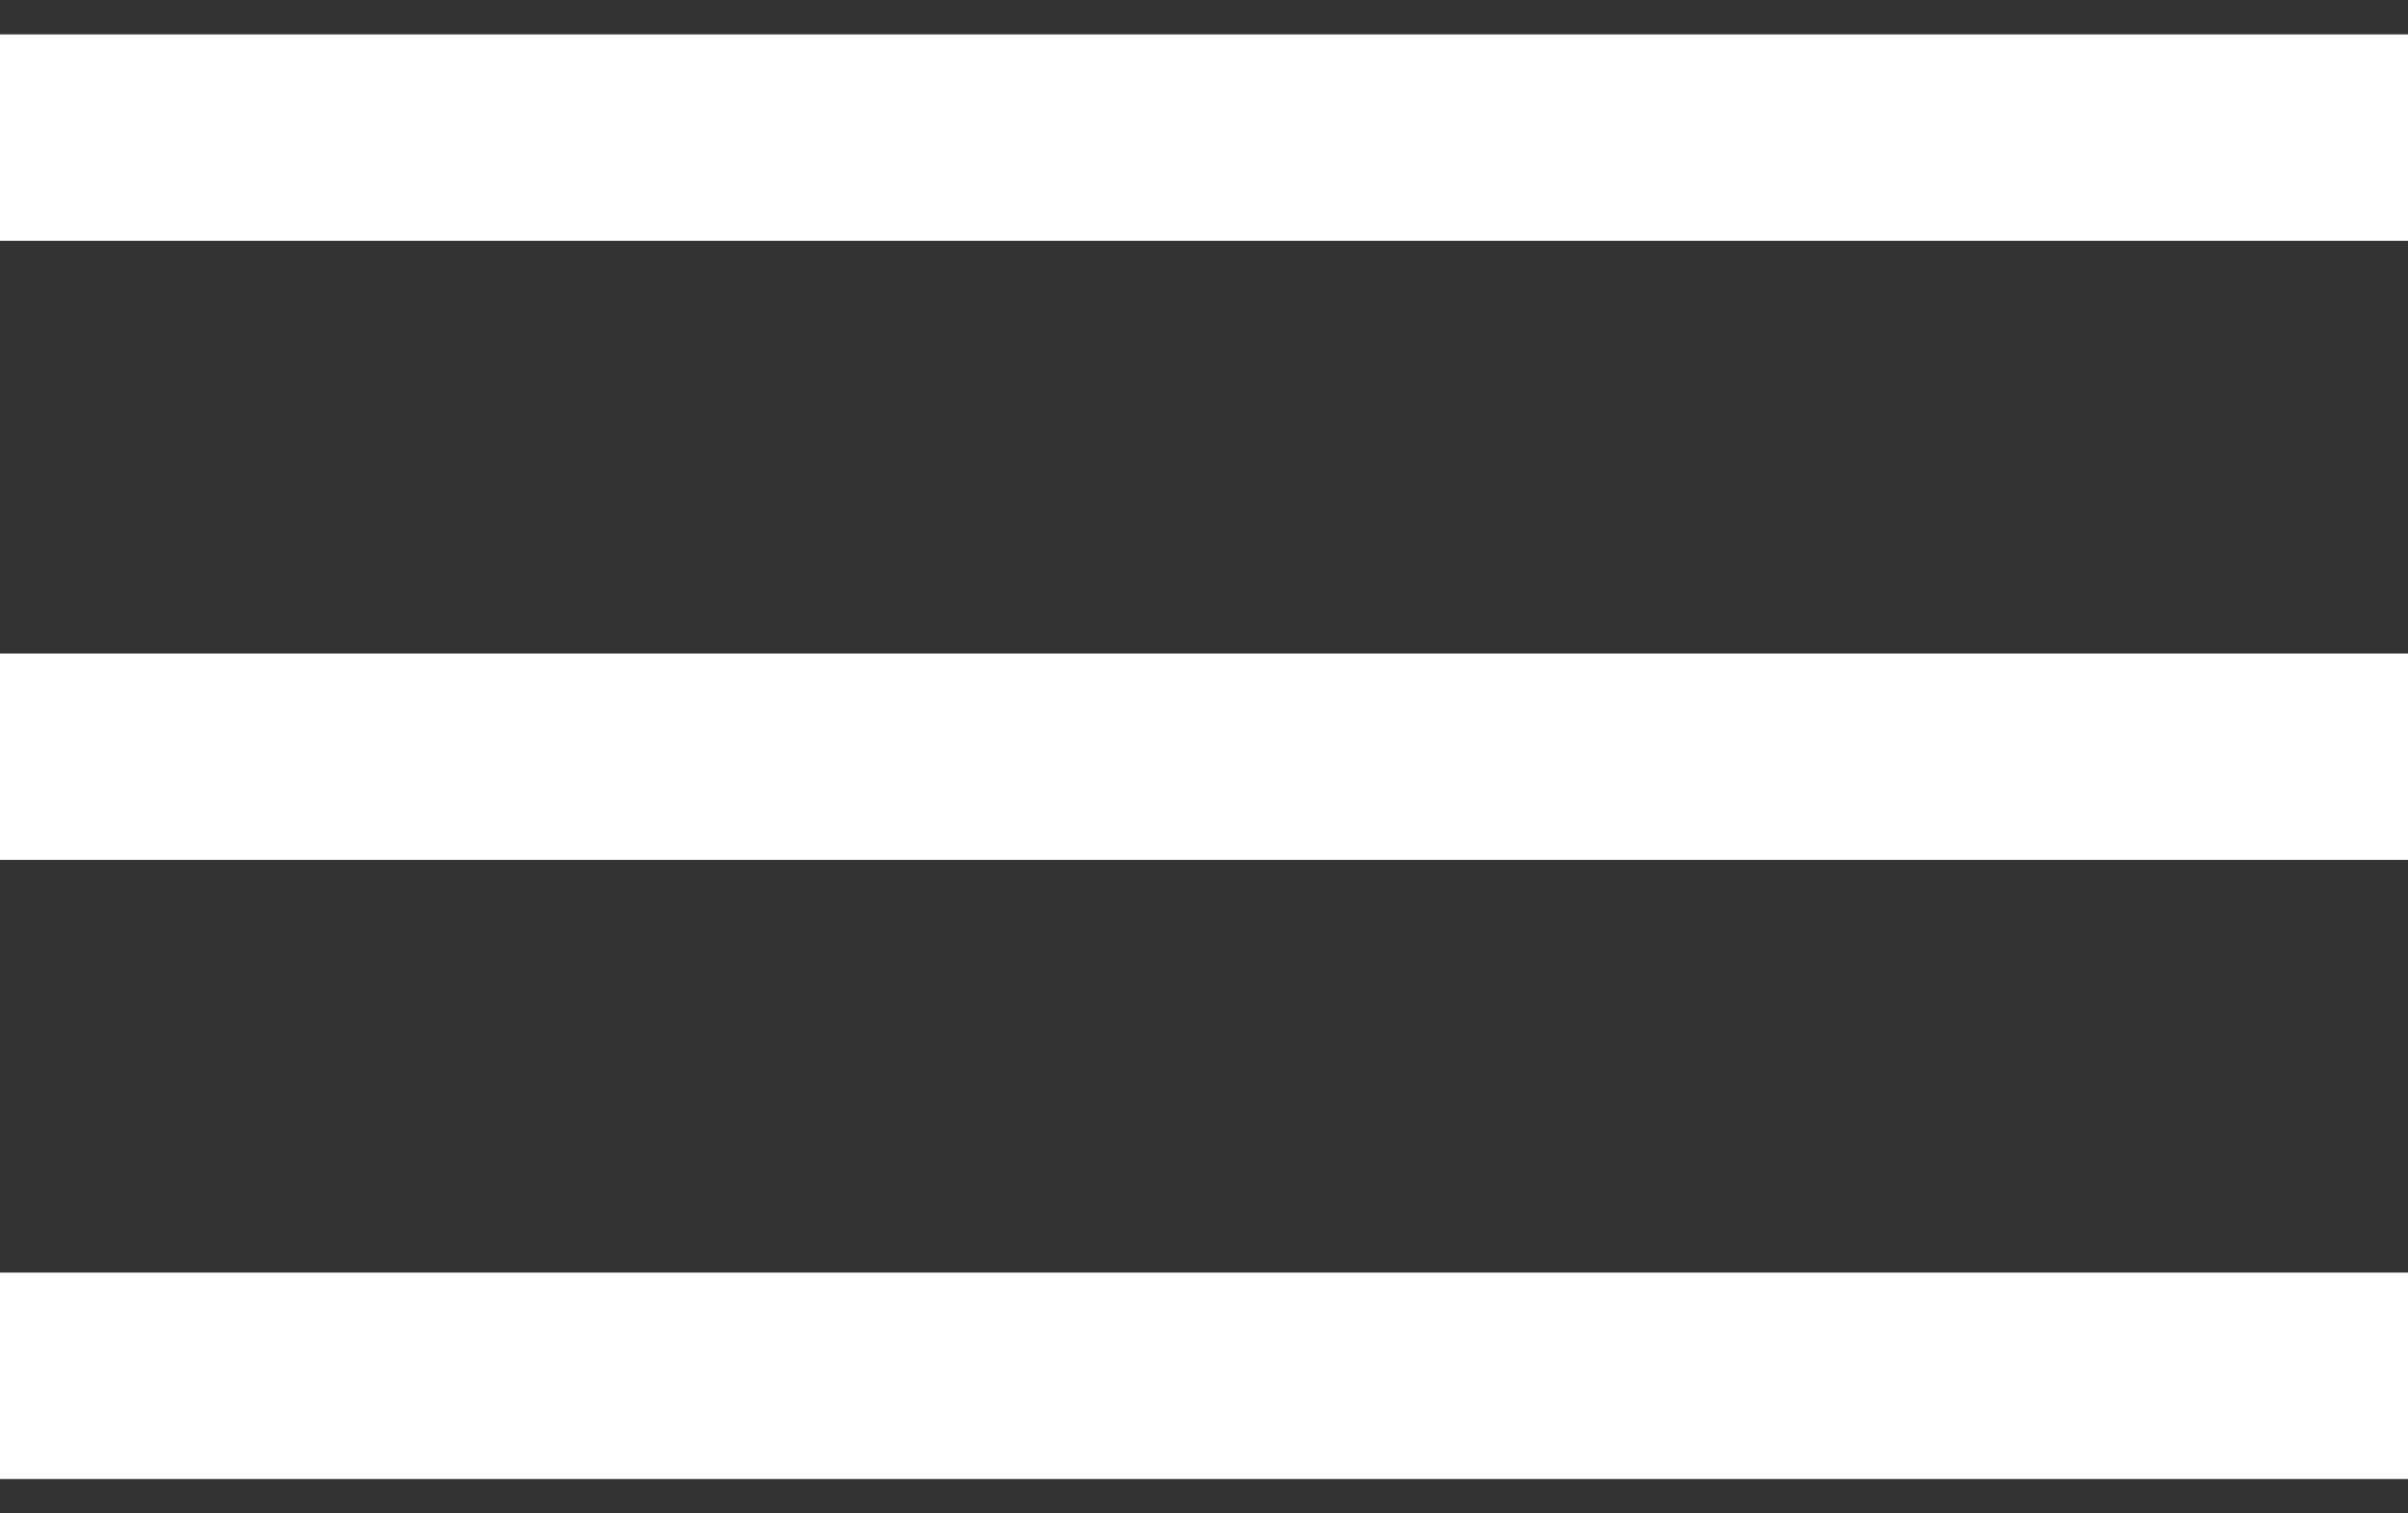 <svg width="35" height="22" viewBox="0 0 35 22" fill="none" xmlns="http://www.w3.org/2000/svg">
<rect x="0" y="0" width="35" height="22" fill="#333333" stroke="none"/>
<path d="M0 2H35" stroke="white" stroke-width="3"/>
<path d="M0 11H35" stroke="white" stroke-width="3"/>
<path d="M0 20H35" stroke="white" stroke-width="3" stroke-linejoin="round"/>
</svg>
